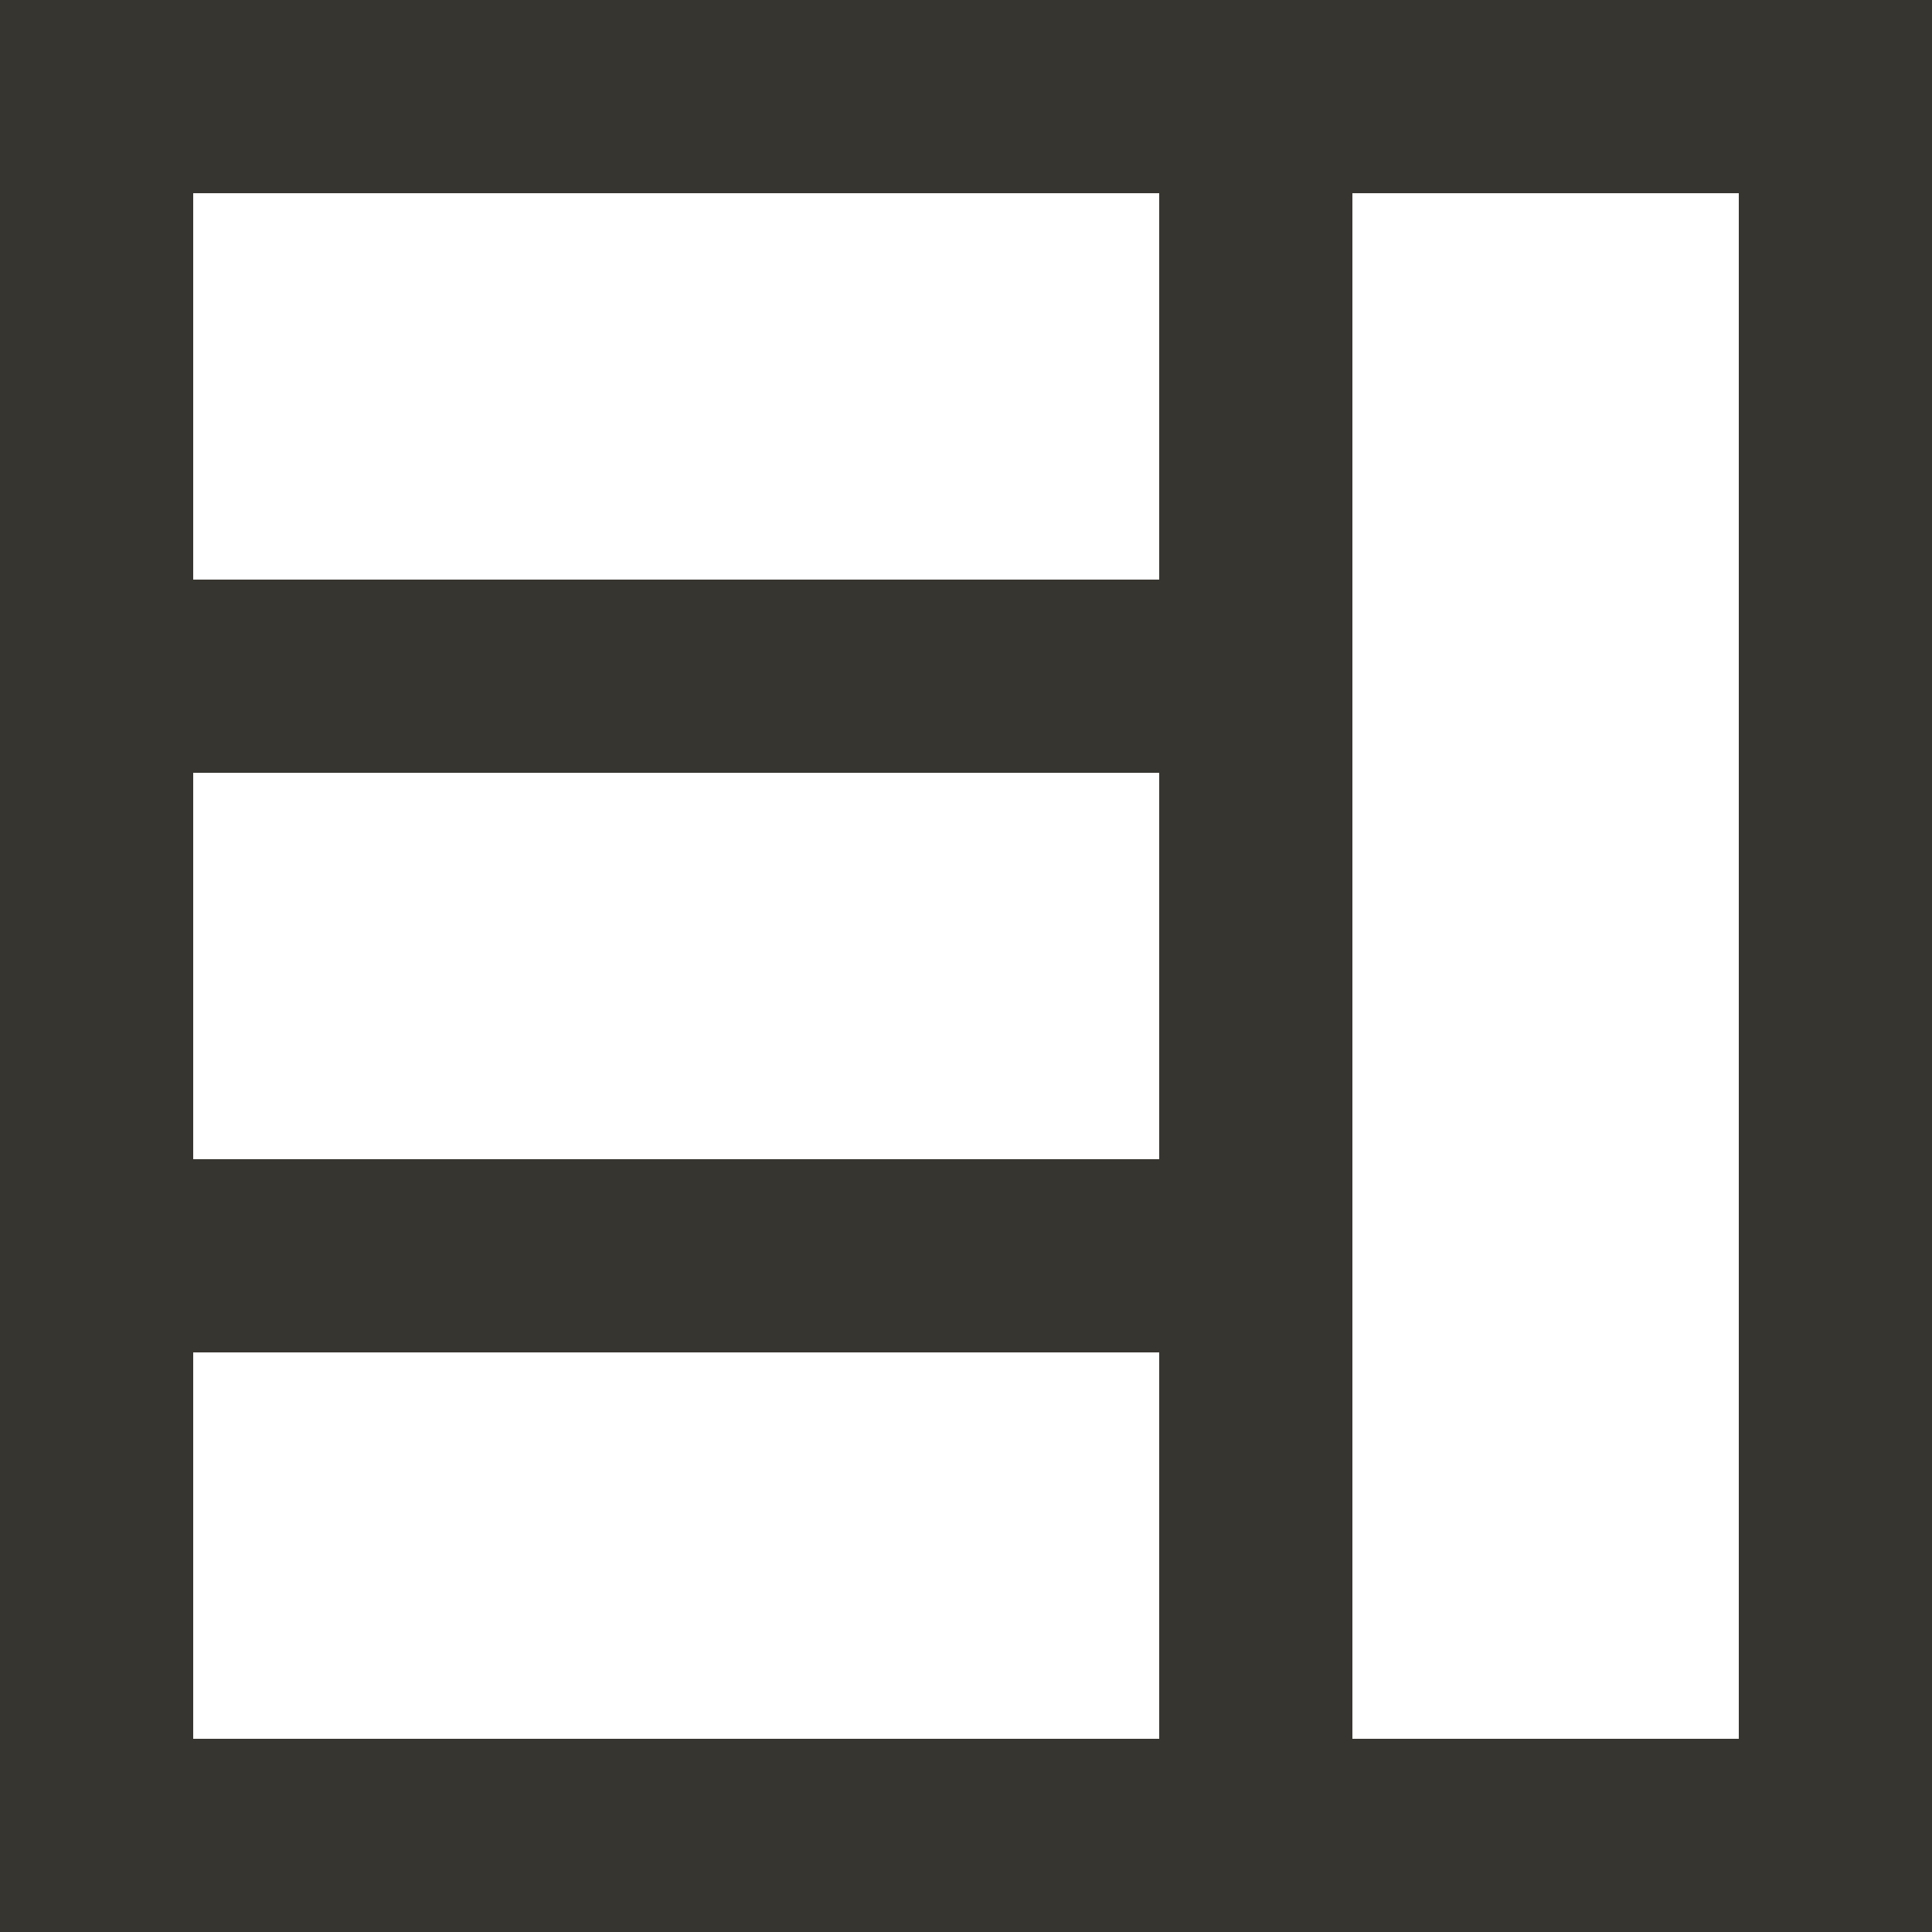<!-- Generated by IcoMoon.io -->
<svg version="1.1" xmlns="http://www.w3.org/2000/svg" width="32" height="32" viewBox="0 0 32 32">
<title>as-news_grid-</title>
<path fill="#37352f" d="M22.4 28.8v-25.6h6.4v25.6h-6.4zM3.2 9.6v-6.4h16v6.4h-16zM3.2 19.2v-6.4h16v6.4h-16zM3.2 28.8v-6.4h16v6.4h-16zM0 32h32v-32h-32v32z"></path>
</svg>
